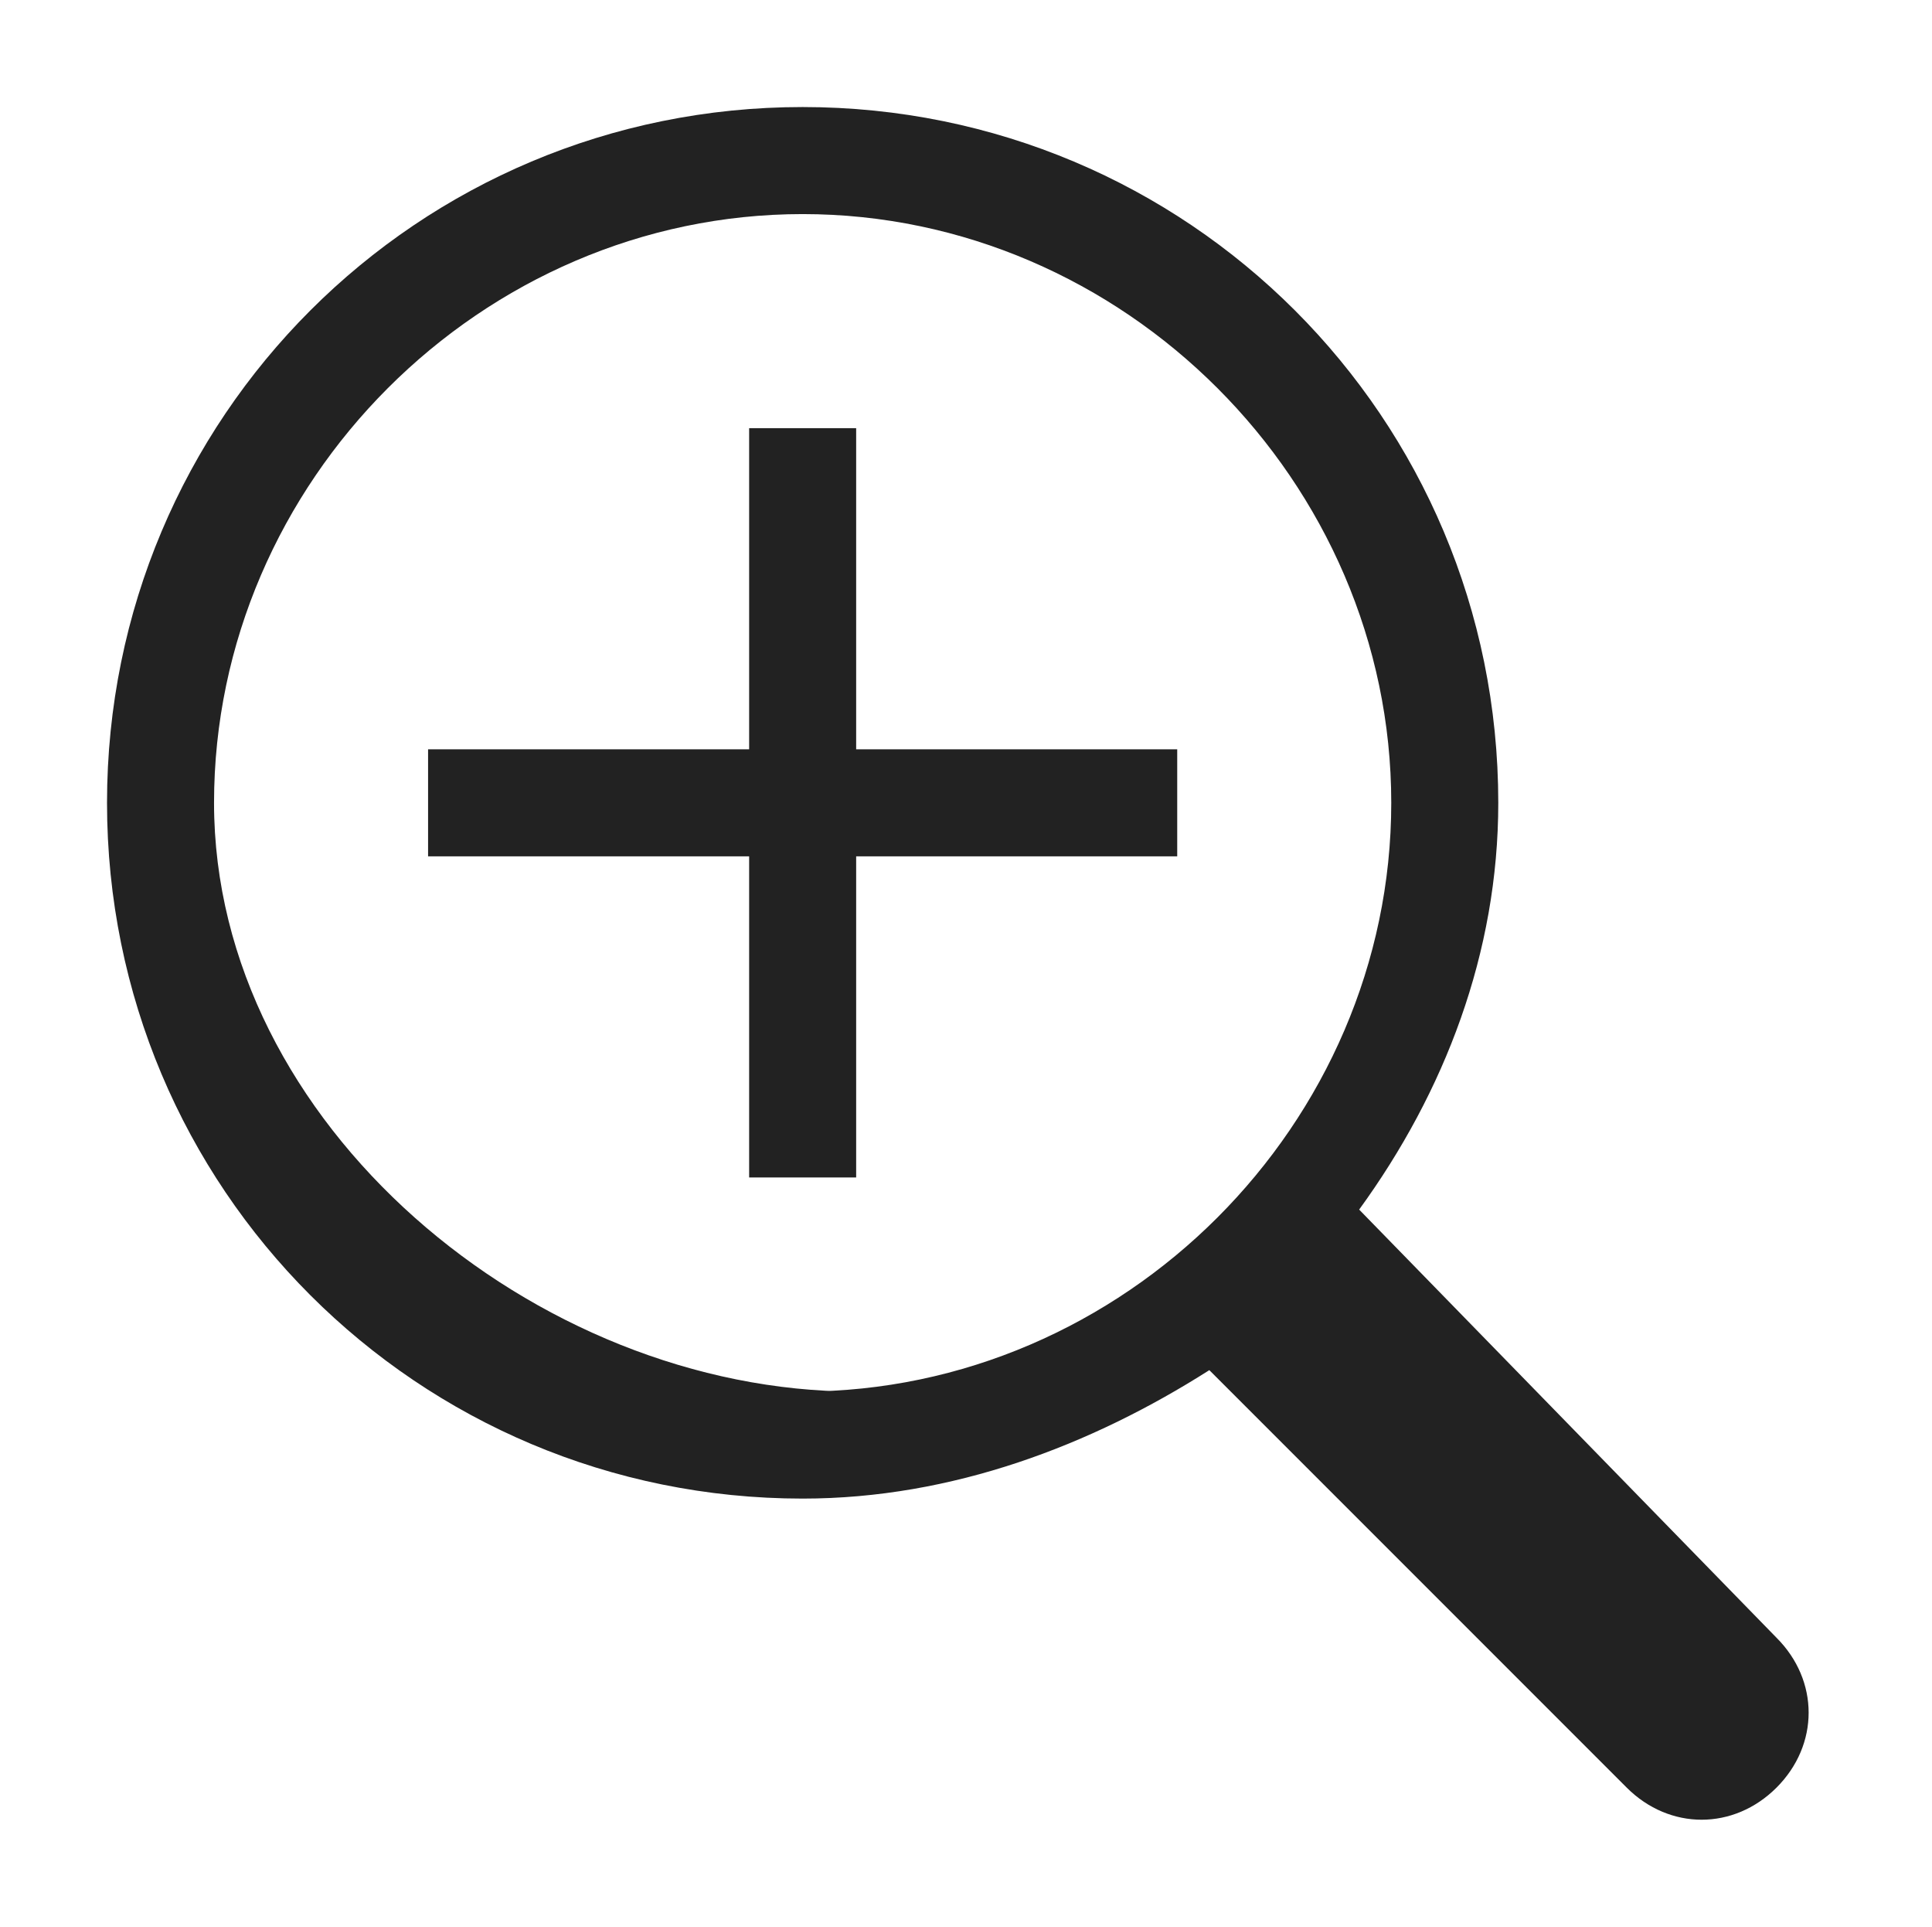 <?xml version="1.0" standalone="no"?><!DOCTYPE svg PUBLIC "-//W3C//DTD SVG 1.1//EN" "http://www.w3.org/Graphics/SVG/1.1/DTD/svg11.dtd"><svg t="1682406751034" class="icon" viewBox="0 0 1027 1024" version="1.1" xmlns="http://www.w3.org/2000/svg" p-id="5950" xmlns:xlink="http://www.w3.org/1999/xlink" width="200.586" height="200"><path d="M722.489 642.844c45.511-62.578 73.956-136.533 73.956-216.178C796.444 221.867 631.467 56.889 426.667 56.889S56.889 221.867 56.889 426.667 221.867 796.444 426.667 796.444c79.644 0 153.6-28.444 216.178-68.267l221.867 221.867c22.756 22.756 56.889 22.756 79.644 0 22.756-22.756 22.756-56.889 0-79.644l-221.867-227.556zM455.111 739.556c-170.667 0-341.333-142.222-341.333-312.889S256 113.778 426.667 113.778 739.556 256 739.556 426.667 597.333 739.556 426.667 739.556" fill="#222222" p-id="5951"></path><path d="M227.556 398.222h398.222v56.889H227.556z" fill="#222222" p-id="5952"></path><path d="M398.222 227.556h56.889v398.222H398.222z" fill="#222222" p-id="5953"></path></svg>